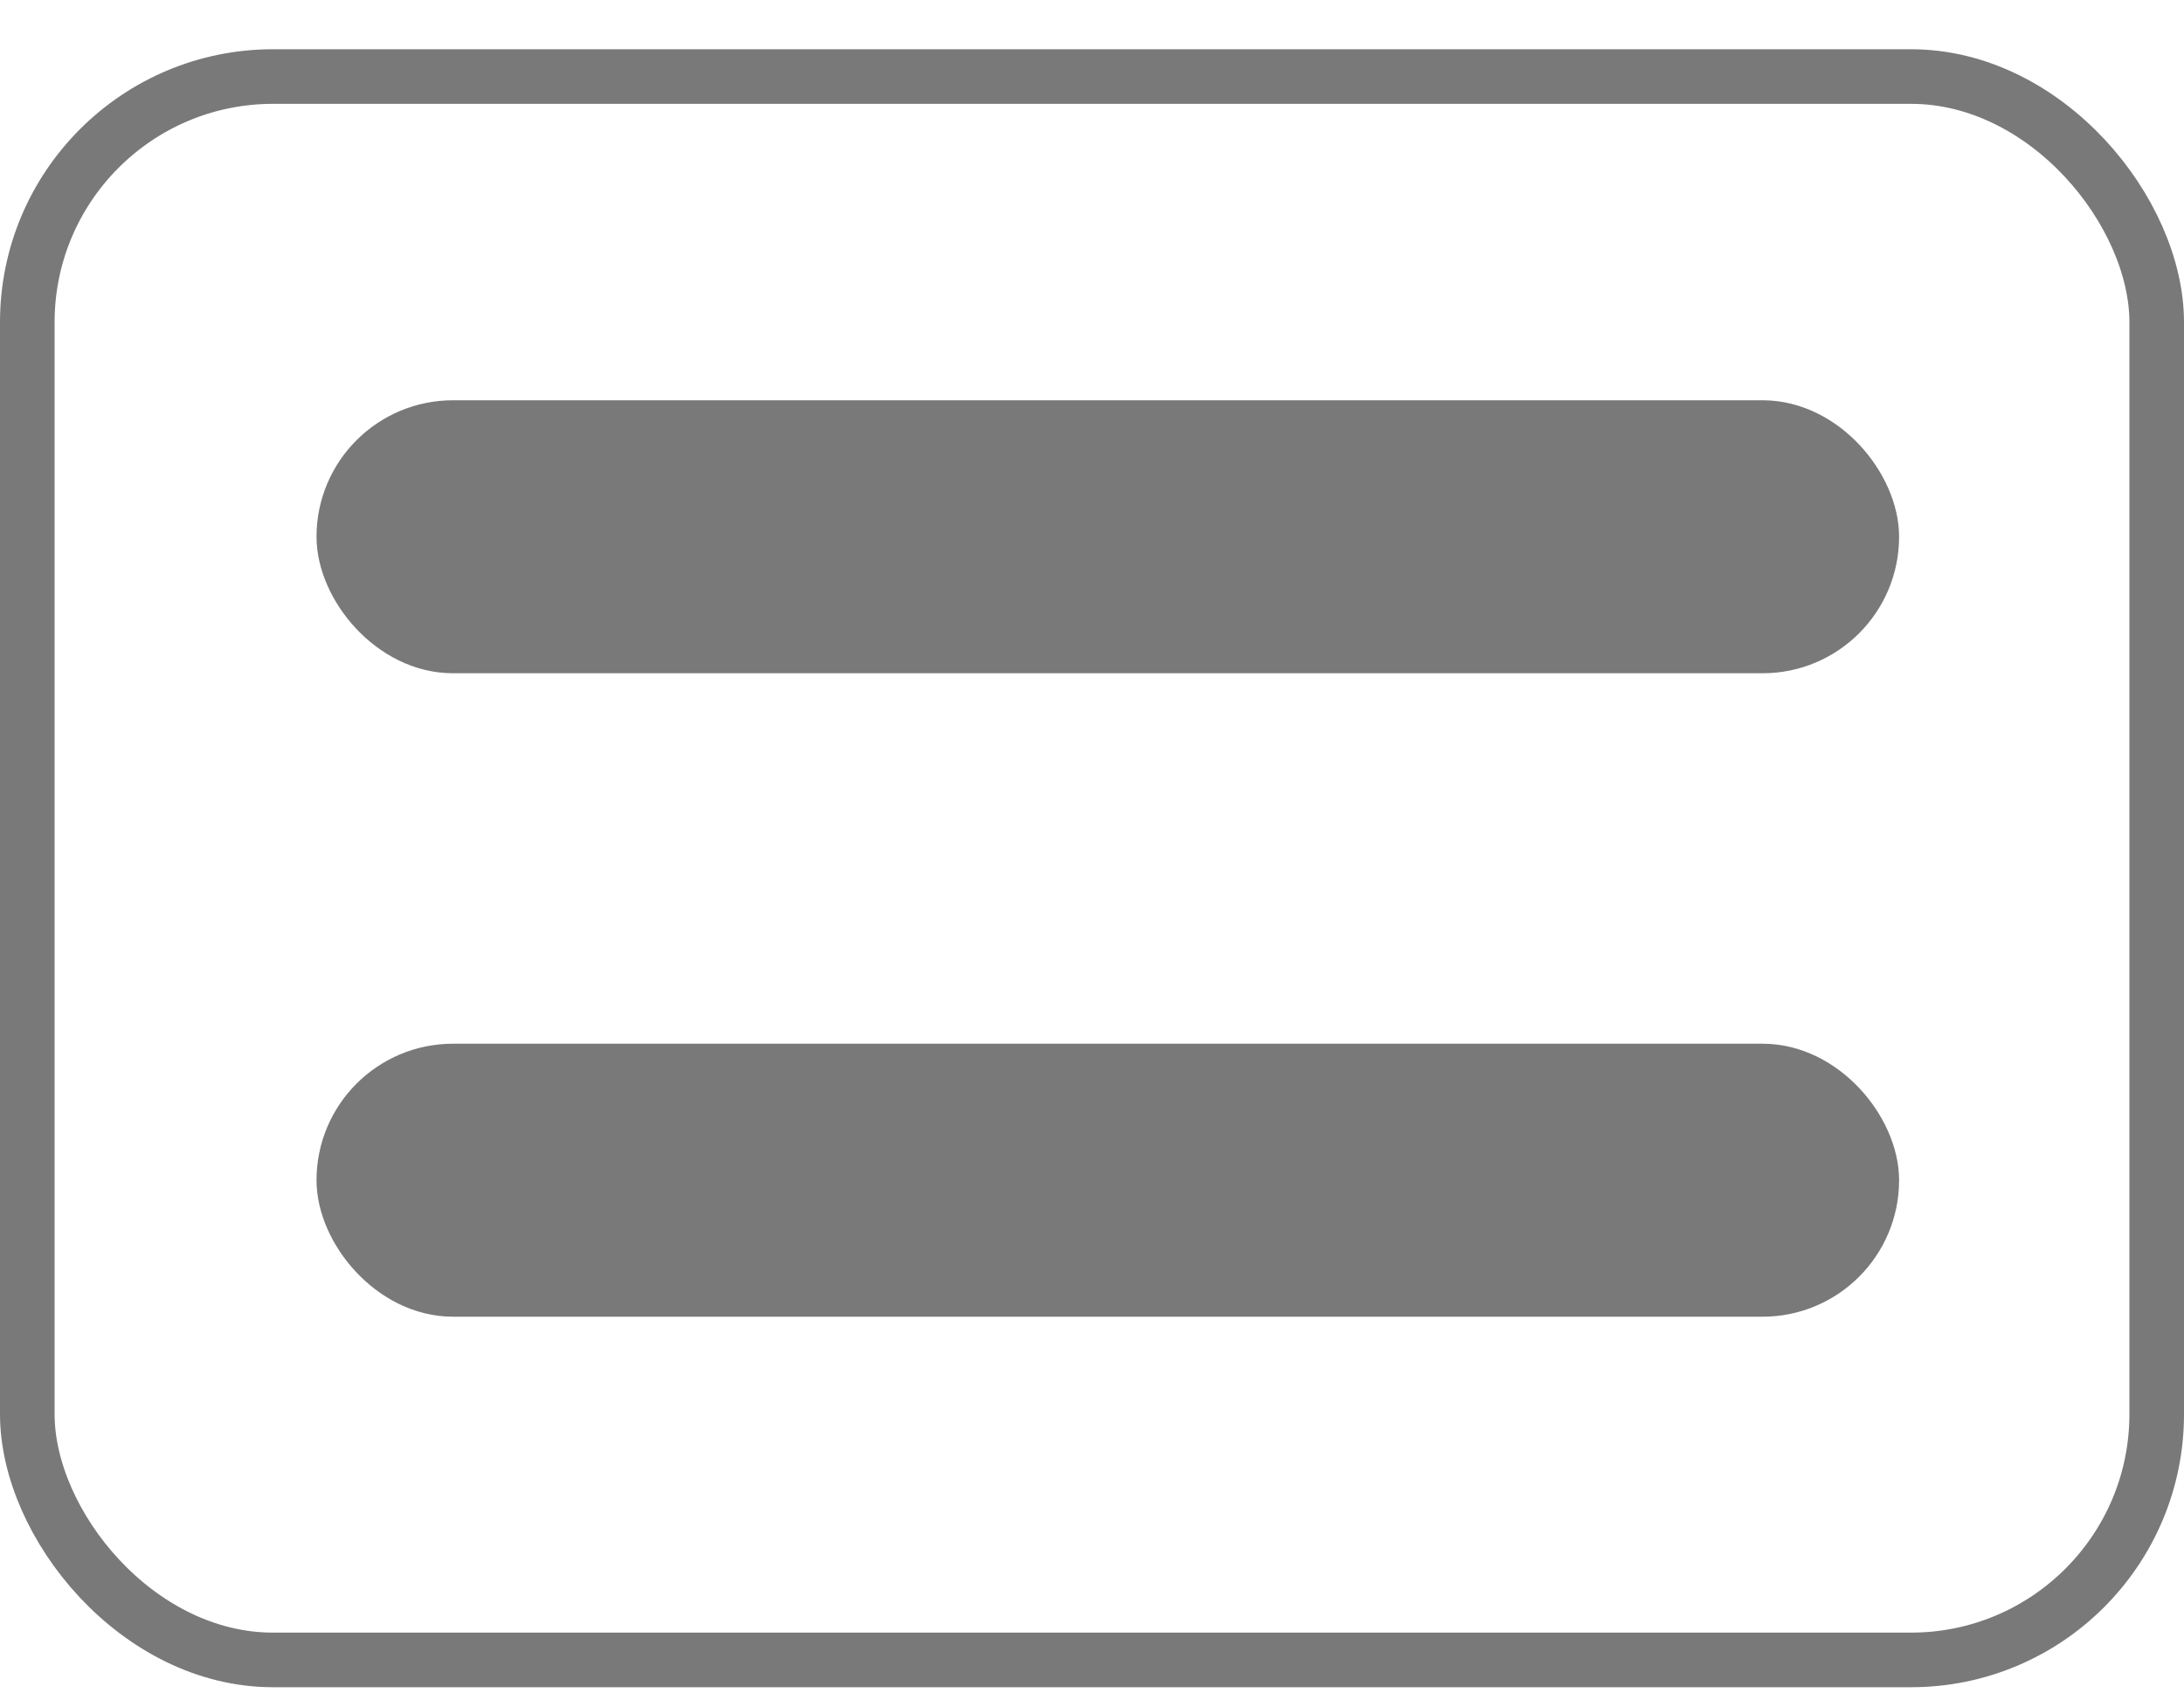 <svg width="40" height="31" viewBox="0 0 40 31" fill="none" xmlns="http://www.w3.org/2000/svg">
<rect x="0.5" y="1.402" width="39" height="29" rx="4.5" stroke="#797979"/>
<rect x="6.297" y="7.831" width="27.985" height="4" rx="2" fill="#797979" stroke="#797979"/>
<rect x="6.297" y="19.616" width="27.985" height="4" rx="2" fill="#797979" stroke="#797979"/>
</svg>
